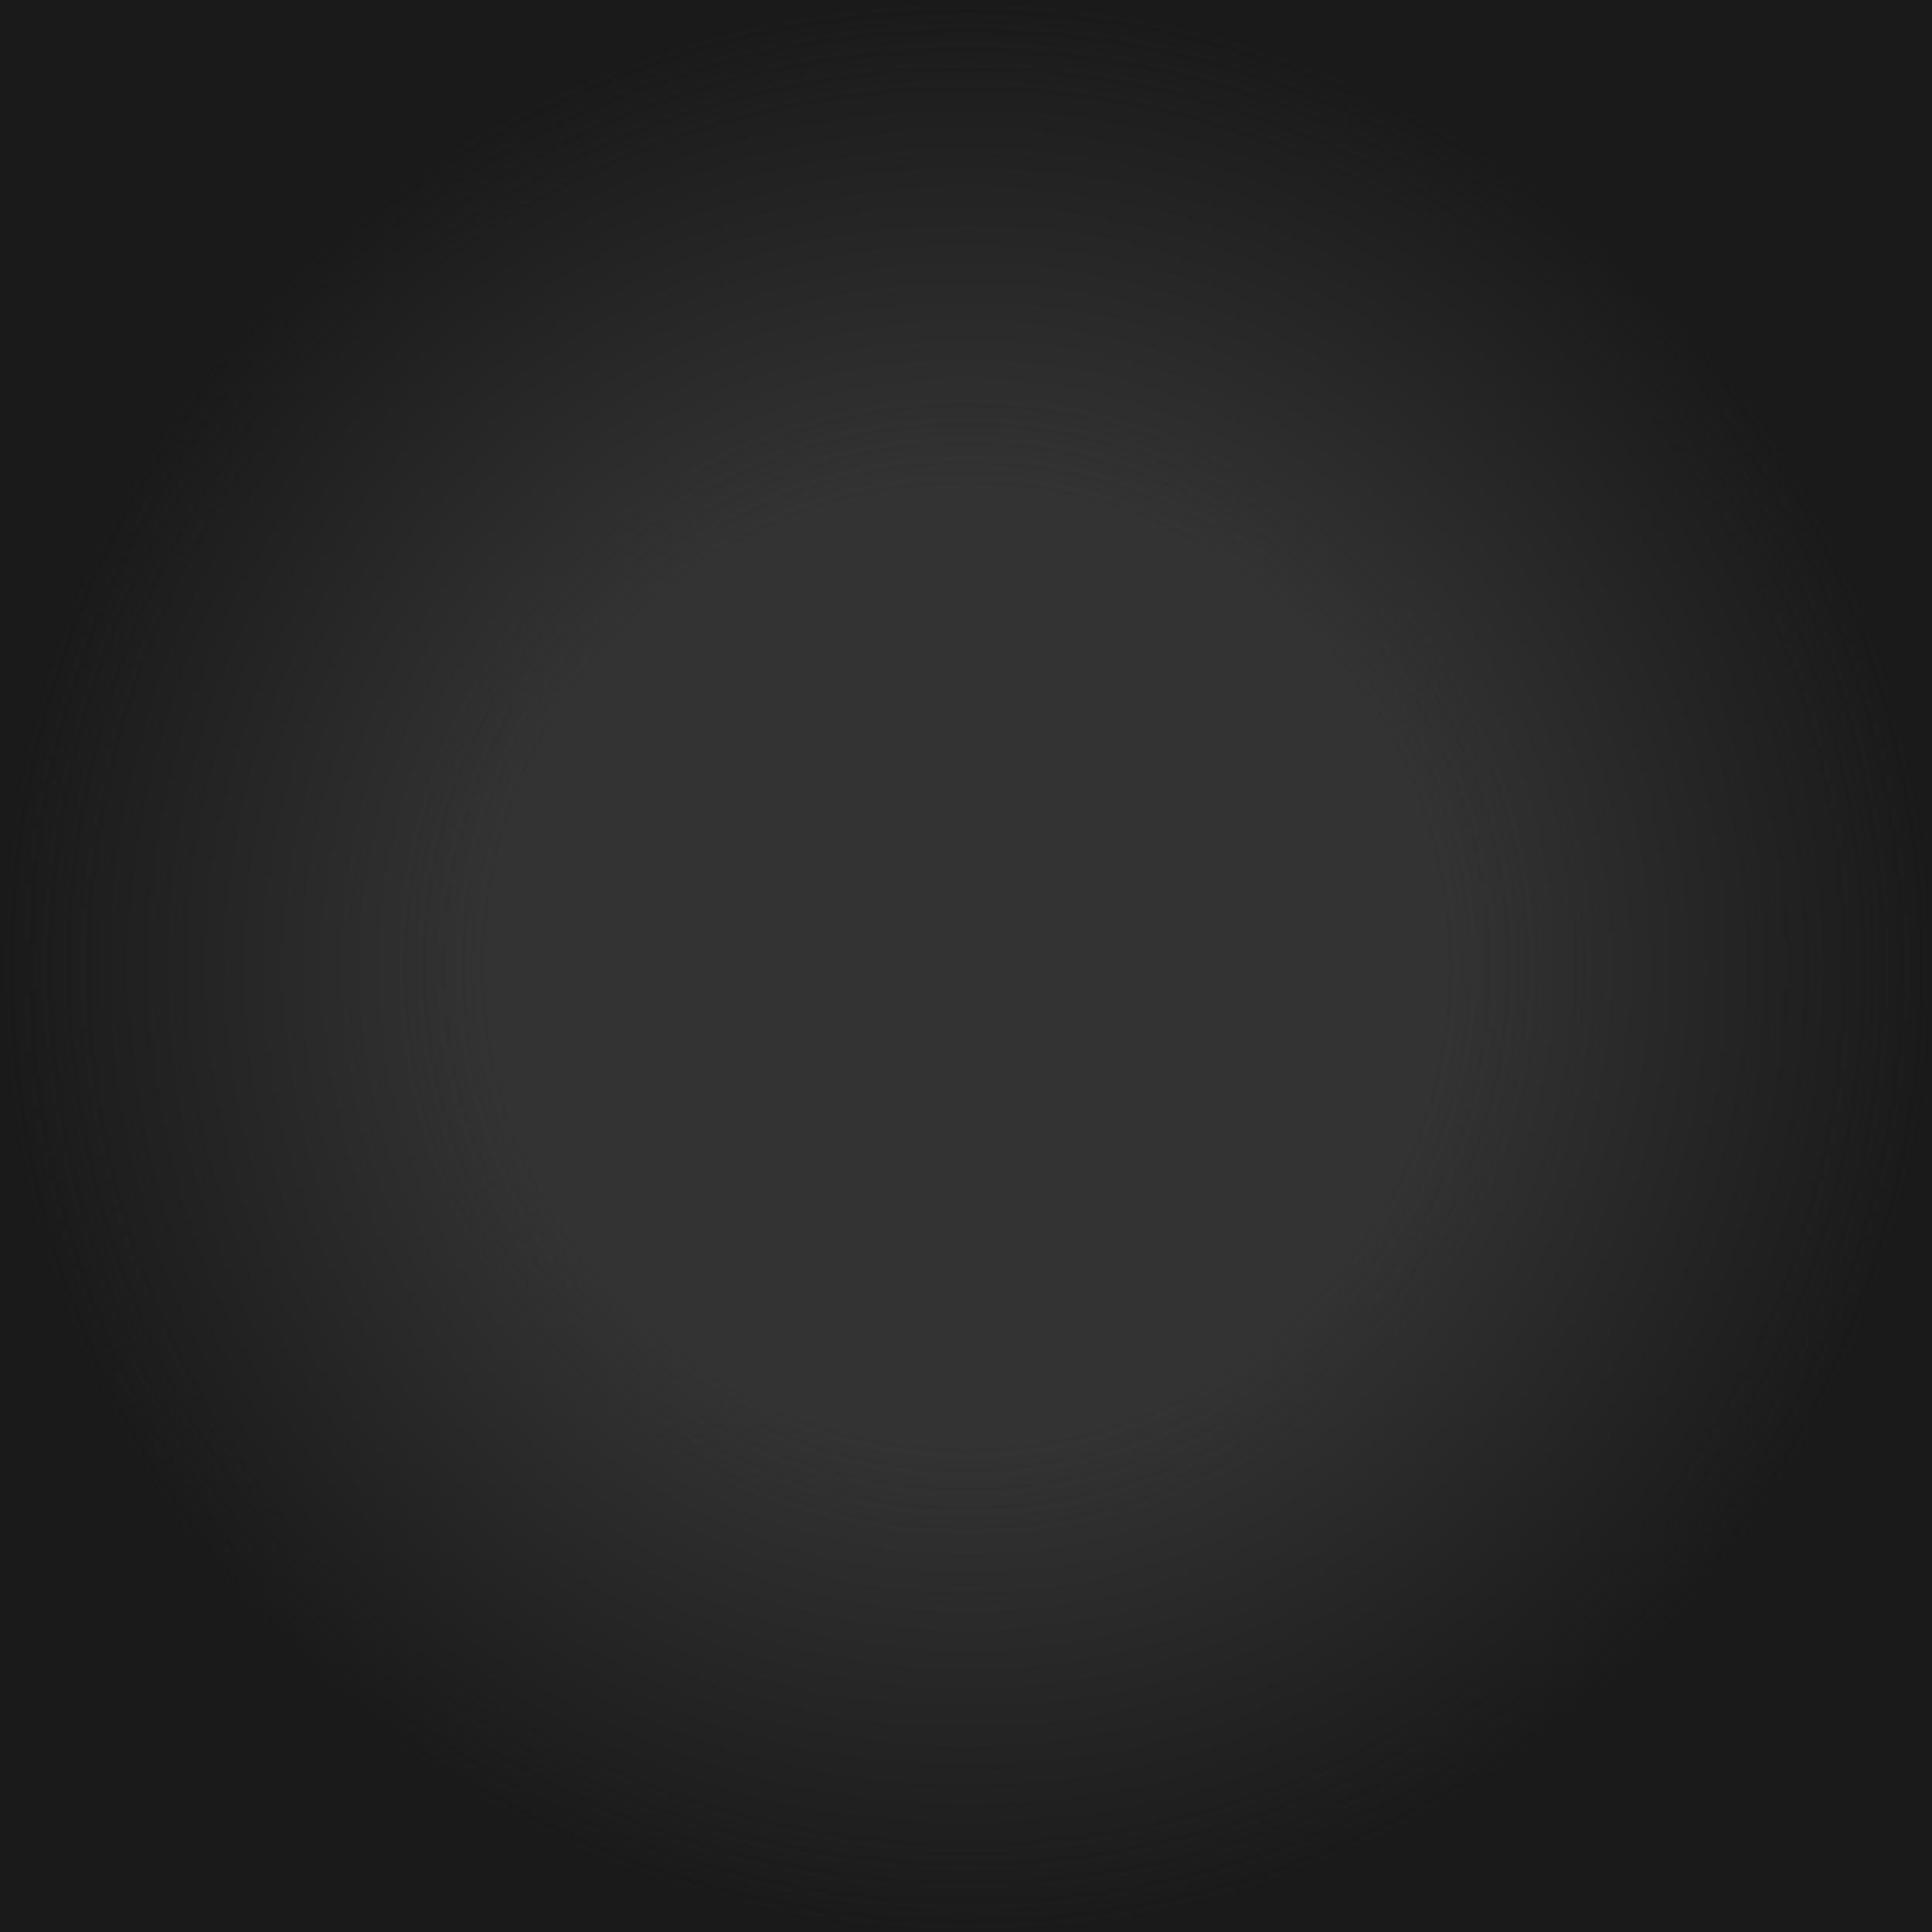 <?xml version="1.0" encoding="UTF-8" standalone="no"?>
<!-- Created with Inkscape (http://www.inkscape.org/) -->

<svg
   width="100mm"
   height="100mm"
   viewBox="0 0 100 100"
   version="1.1"
   id="svg1"
   inkscape:version="1.4 (86a8ad7, 2024-10-11)"
   sodipodi:docname="icon-bg.svg"
   xmlns:inkscape="http://www.inkscape.org/namespaces/inkscape"
   xmlns:sodipodi="http://sodipodi.sourceforge.net/DTD/sodipodi-0.dtd"
   xmlns:xlink="http://www.w3.org/1999/xlink"
   xmlns="http://www.w3.org/2000/svg"
   xmlns:svg="http://www.w3.org/2000/svg">
  <sodipodi:namedview
     id="namedview1"
     pagecolor="#444444"
     bordercolor="#000000"
     borderopacity="0.25"
     inkscape:showpageshadow="2"
     inkscape:pageopacity="0.0"
     inkscape:pagecheckerboard="true"
     inkscape:deskcolor="#191919"
     inkscape:document-units="mm"
     showgrid="true"
     inkscape:zoom="1.0167041"
     inkscape:cx="301.9561"
     inkscape:cy="249.33509"
     inkscape:window-width="1920"
     inkscape:window-height="1009"
     inkscape:window-x="-8"
     inkscape:window-y="-8"
     inkscape:window-maximized="1"
     inkscape:current-layer="layer1">
    <inkscape:grid
       id="grid1"
       units="mm"
       originx="0"
       originy="0"
       spacingx="1"
       spacingy="1"
       empcolor="#0099e5"
       empopacity="0.302"
       color="#0099e5"
       opacity="0.149"
       empspacing="5"
       enabled="true"
       visible="true" />
  </sodipodi:namedview>
  <defs
     id="defs1">
    <linearGradient
       id="linearGradient1"
       inkscape:collect="always">
      <stop
         style="stop-color:#333333;stop-opacity:1;"
         offset="0.494"
         id="stop1" />
      <stop
         style="stop-color:#333333;stop-opacity:0;"
         offset="1"
         id="stop2" />
    </linearGradient>
    <inkscape:path-effect
       effect="fillet_chamfer"
       id="path-effect4"
       is_visible="true"
       lpeversion="1"
       nodesatellites_param="F,0,0,1,0,0,0,1 @ F,0,0,1,0,0,0,1 @ F,0,0,1,0,0,0,1 @ F,0,0,1,0,0,0,1"
       radius="0"
       unit="px"
       method="auto"
       mode="F"
       chamfer_steps="1"
       flexible="false"
       use_knot_distance="true"
       apply_no_radius="true"
       apply_with_radius="true"
       only_selected="false"
       hide_knots="false" />
    <inkscape:path-effect
       effect="fillet_chamfer"
       id="path-effect1"
       is_visible="true"
       lpeversion="1"
       nodesatellites_param="F,0,1,1,0,7.219,0,1 @ F,0,0,1,0,5.656,0,1 @ F,0,0,1,0,7.219,0,1"
       radius="0"
       unit="px"
       method="auto"
       mode="F"
       chamfer_steps="1"
       flexible="false"
       use_knot_distance="true"
       apply_no_radius="true"
       apply_with_radius="true"
       only_selected="false"
       hide_knots="false" />
    <filter
       style="color-interpolation-filters:sRGB;"
       inkscape:label="Drop Shadow"
       id="filter11"
       x="-0.116"
       y="-0.098"
       width="1.233"
       height="1.196">
      <feFlood
         result="flood"
         in="SourceGraphic"
         flood-opacity="1"
         flood-color="rgb(0,0,0)"
         id="feFlood10" />
      <feGaussianBlur
         result="blur"
         in="SourceGraphic"
         stdDeviation="3"
         id="feGaussianBlur10" />
      <feOffset
         result="offset"
         in="blur"
         dx="0"
         dy="0"
         id="feOffset10" />
      <feComposite
         result="comp1"
         operator="in"
         in="flood"
         in2="offset"
         id="feComposite10" />
      <feComposite
         result="comp2"
         operator="over"
         in="SourceGraphic"
         in2="comp1"
         id="feComposite11" />
    </filter>
    <filter
       style="color-interpolation-filters:sRGB;"
       inkscape:label="Drop Shadow"
       id="filter13"
       x="-0.36"
       y="-0.103"
       width="1.72"
       height="1.206">
      <feFlood
         result="flood"
         in="SourceGraphic"
         flood-opacity="1"
         flood-color="rgb(0,0,0)"
         id="feFlood12" />
      <feGaussianBlur
         result="blur"
         in="SourceGraphic"
         stdDeviation="3"
         id="feGaussianBlur12" />
      <feOffset
         result="offset"
         in="blur"
         dx="0"
         dy="0"
         id="feOffset12" />
      <feComposite
         result="comp1"
         operator="in"
         in="flood"
         in2="offset"
         id="feComposite12" />
      <feComposite
         result="comp2"
         operator="over"
         in="SourceGraphic"
         in2="comp1"
         id="feComposite13" />
    </filter>
    <filter
       style="color-interpolation-filters:sRGB;"
       inkscape:label="Drop Shadow"
       id="filter15"
       x="-0.36"
       y="-0.1"
       width="1.72"
       height="1.2">
      <feFlood
         result="flood"
         in="SourceGraphic"
         flood-opacity="1"
         flood-color="rgb(0,0,0)"
         id="feFlood13" />
      <feGaussianBlur
         result="blur"
         in="SourceGraphic"
         stdDeviation="3"
         id="feGaussianBlur13" />
      <feOffset
         result="offset"
         in="blur"
         dx="0"
         dy="0"
         id="feOffset13" />
      <feComposite
         result="comp1"
         operator="in"
         in="flood"
         in2="offset"
         id="feComposite14" />
      <feComposite
         result="comp2"
         operator="over"
         in="SourceGraphic"
         in2="comp1"
         id="feComposite15" />
    </filter>
    <filter
       style="color-interpolation-filters:sRGB;"
       inkscape:label="Drop Shadow"
       id="filter17"
       x="-0.12"
       y="-0.12"
       width="1.24"
       height="1.24">
      <feFlood
         result="flood"
         in="SourceGraphic"
         flood-opacity="1"
         flood-color="rgb(0,0,0)"
         id="feFlood15" />
      <feGaussianBlur
         result="blur"
         in="SourceGraphic"
         stdDeviation="3"
         id="feGaussianBlur15" />
      <feOffset
         result="offset"
         in="blur"
         dx="0"
         dy="0"
         id="feOffset15" />
      <feComposite
         result="comp1"
         operator="in"
         in="flood"
         in2="offset"
         id="feComposite16" />
      <feComposite
         result="comp2"
         operator="over"
         in="SourceGraphic"
         in2="comp1"
         id="feComposite17" />
    </filter>
    <radialGradient
       inkscape:collect="always"
       xlink:href="#linearGradient1"
       id="radialGradient2"
       cx="50"
       cy="50"
       fx="50"
       fy="50"
       r="35"
       gradientUnits="userSpaceOnUse"
       gradientTransform="matrix(1.429,0,0,1.429,-21.429,-21.429)" />
  </defs>
  <g
     inkscape:label="Layer 1"
     inkscape:groupmode="layer"
     id="layer1">
    <rect
       style="fill:#1a1a1a;fill-opacity:1;stroke-width:15;stroke-linecap:round;stroke-linejoin:round;paint-order:markers stroke fill"
       id="rect1"
       width="100"
       height="100"
       x="0"
       y="0" />
    <circle
       style="fill:url(#radialGradient2);stroke-width:21.429;stroke-linecap:round;stroke-linejoin:round;paint-order:markers stroke fill"
       id="path1"
       cx="50"
       cy="50"
       r="50" />
  </g>
</svg>

